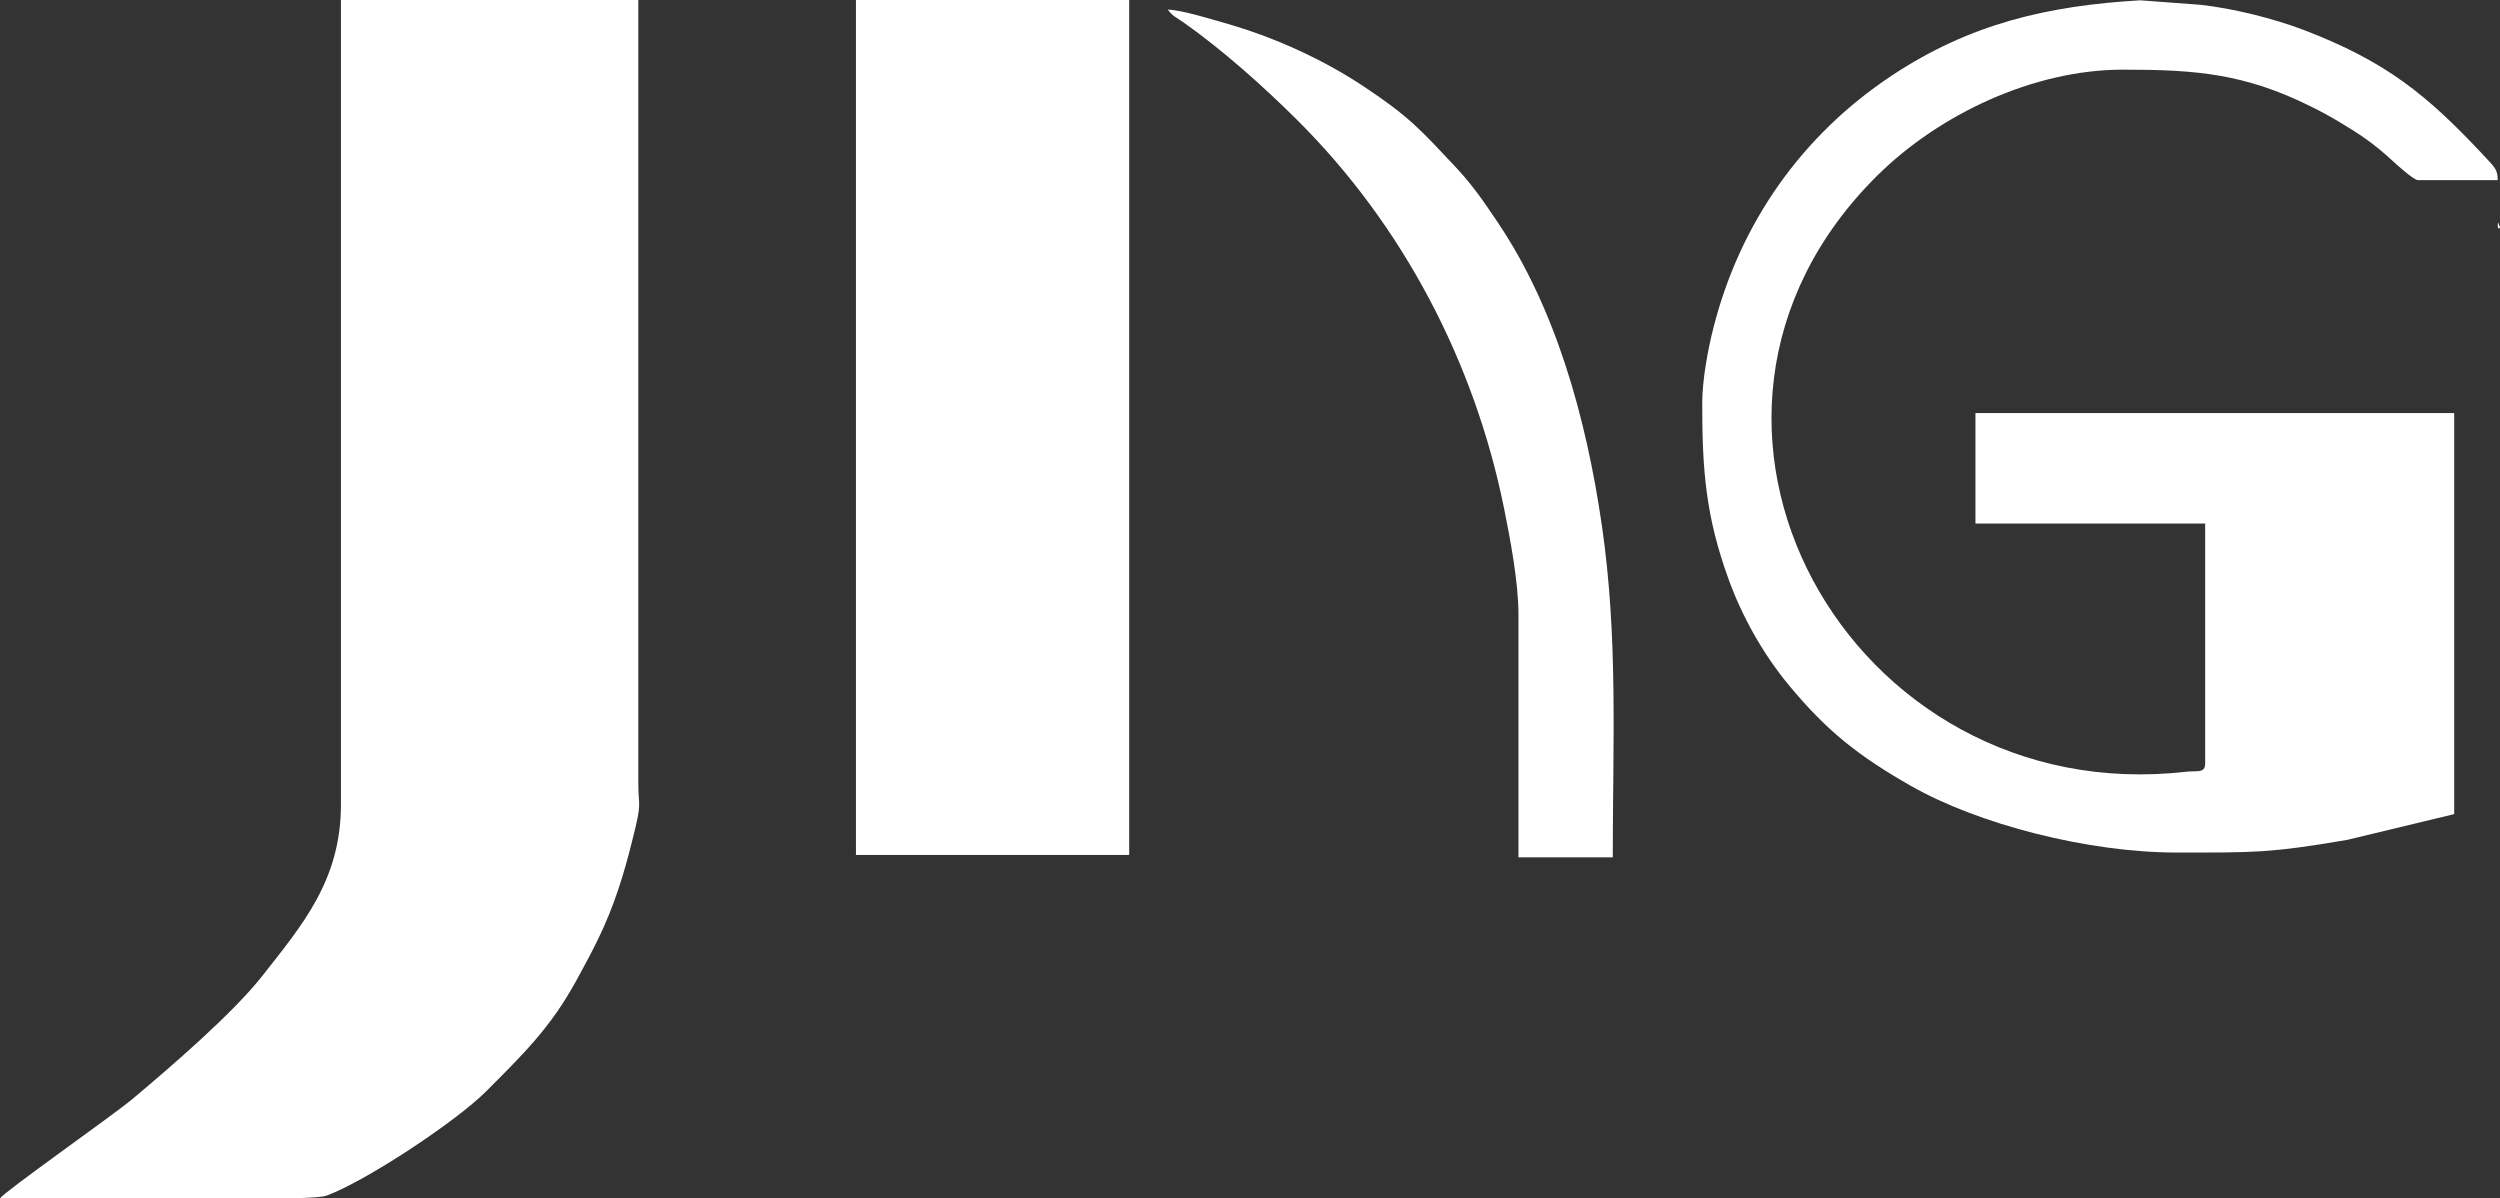 <svg width="121" height="58" viewBox="0 0 121 58" fill="none" xmlns="http://www.w3.org/2000/svg">
<rect x="0" y="0" width="121" height="58" fill="#333333" stroke="none"/>
<g clip-path="url(#clip0_26_46)">
<path fill-rule="evenodd" clip-rule="evenodd" d="M16.501 38.938C16.501 42.588 14.656 44.74 12.69 47.241C11.264 49.054 8.272 51.63 6.401 53.2C5.481 53.971 0.226 57.663 0 58H14.223C15.06 57.973 15.633 57.932 15.789 57.874C17.656 57.196 22.042 54.315 23.552 52.799C25.309 51.032 26.636 49.759 27.892 47.462C28.709 45.968 29.326 44.831 29.915 43.078C30.197 42.239 30.387 41.534 30.613 40.633C31.096 38.717 30.894 39.161 30.894 37.89V0H16.501V38.938Z" fill="white"/>
<path fill-rule="evenodd" clip-rule="evenodd" d="M82.388 19.527C82.388 22.77 82.556 24.972 83.66 28.027C84.317 29.846 85.343 31.666 86.574 33.153C88.444 35.414 89.981 36.602 92.447 38.014C95.774 39.92 101.107 41.262 105.326 41.262C109.008 41.262 109.8 41.303 113.604 40.65L118.784 39.403V19.992H95.612V25.339H106.73V36.962C106.73 37.444 106.301 37.295 105.833 37.349C89.49 39.242 78.934 20.344 90.844 8.514C93.814 5.564 98.384 3.371 102.751 3.371C106.284 3.371 108.632 3.559 111.842 5.151C112.381 5.418 112.703 5.593 113.204 5.891C114.185 6.474 114.901 6.954 115.771 7.758C115.981 7.954 116.822 8.717 117.029 8.717H120.891C120.879 8.208 120.795 8.146 120.159 7.468C117.481 4.614 115.501 2.975 111.48 1.443C110.044 0.897 108.086 0.405 106.496 0.232L103.588 0.015C99.098 0.277 95.355 1.147 91.569 3.653C87.206 6.544 84.21 10.809 82.927 15.877C82.671 16.881 82.388 18.361 82.388 19.527Z" fill="white"/>
<path fill-rule="evenodd" clip-rule="evenodd" d="M41.428 41.379H54.653V0H41.428V41.379Z" fill="white"/>
<path fill-rule="evenodd" clip-rule="evenodd" d="M73.494 29.755V41.495H78.058C78.058 35.929 78.322 30.862 77.526 25.402C76.769 20.209 75.294 14.922 72.49 10.761C71.756 9.674 71.278 8.96 70.364 7.991C68.76 6.292 68.224 5.657 66.004 4.184C64.019 2.867 61.655 1.786 59.267 1.112C58.604 0.924 57.182 0.48 56.525 0.465C56.728 0.767 56.968 0.864 57.295 1.094C59.179 2.423 61.118 4.155 62.757 5.782C67.91 10.899 71.374 17.539 72.802 24.631C73.082 26.028 73.494 28.14 73.494 29.755Z" fill="white"/>
<path fill-rule="evenodd" clip-rule="evenodd" d="M120.891 10.926C120.891 11.215 121.078 10.955 120.963 10.926C120.961 10.926 120.891 10.597 120.891 10.926Z" fill="white"/>
</g>
<defs>
<clipPath id="clip0_26_46">
<rect width="121" height="58" fill="white"/>
</clipPath>
</defs>
</svg>
